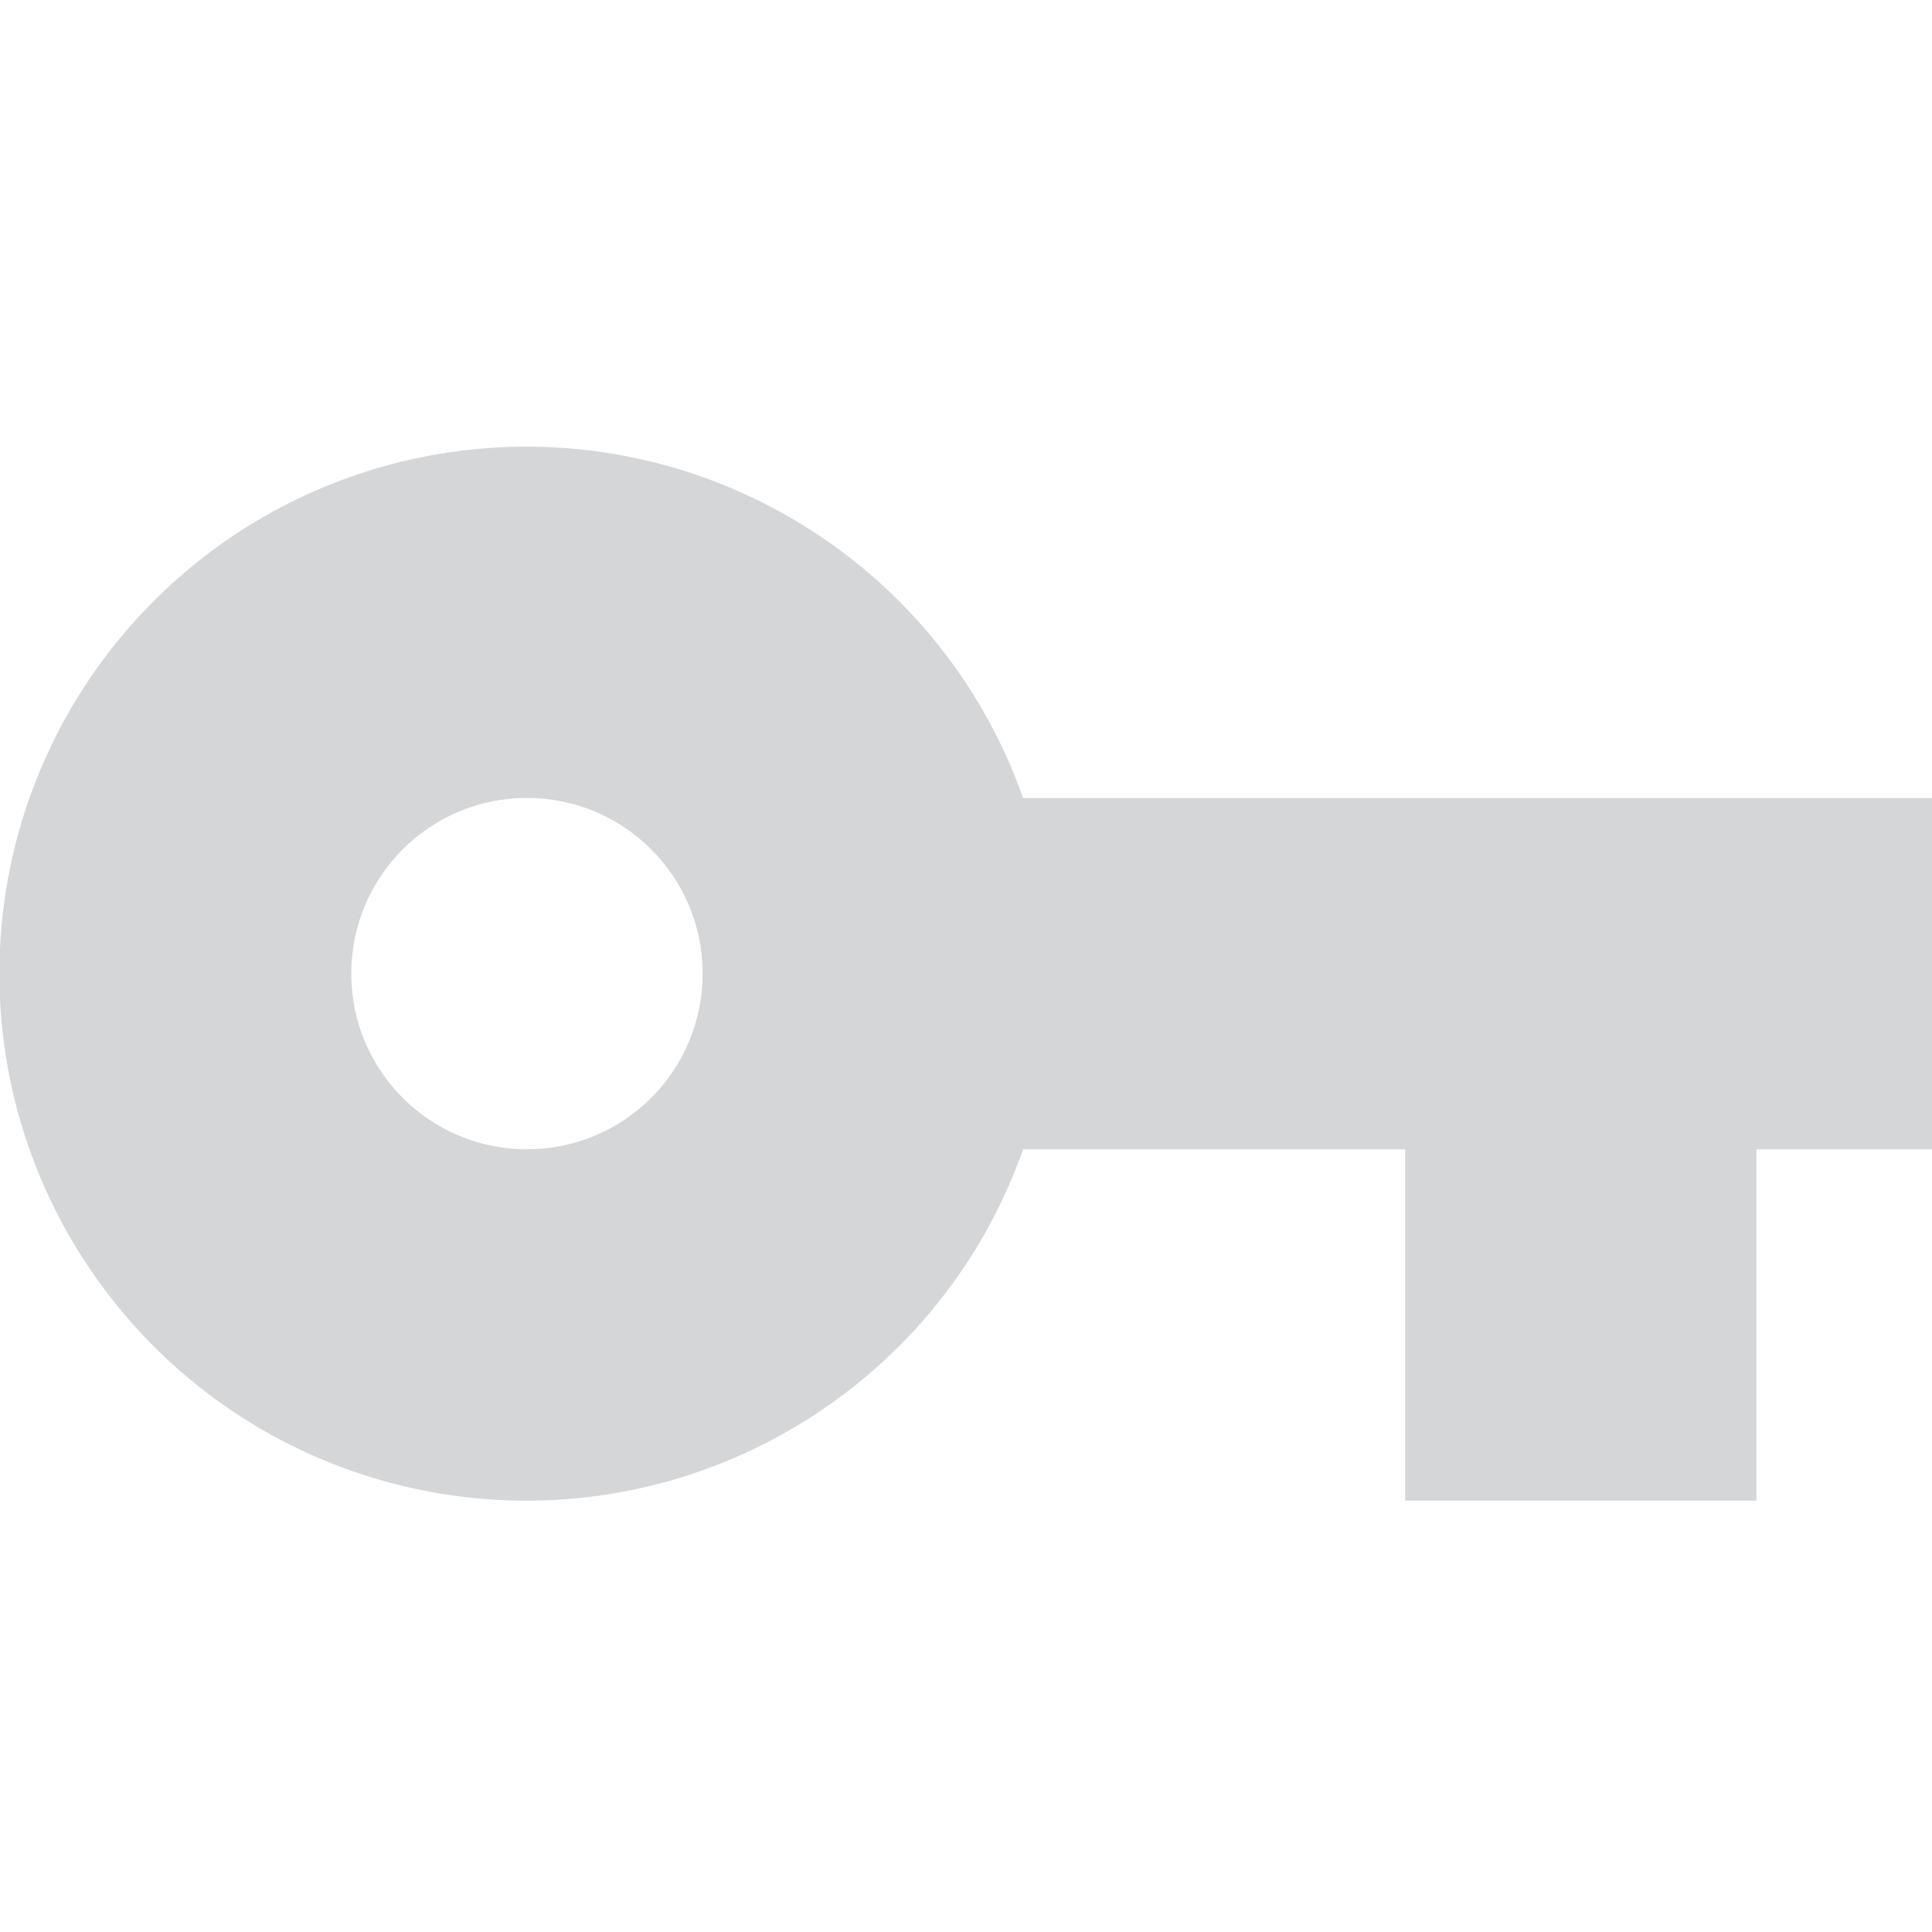 <?xml version="1.0" encoding="UTF-8"?>
<svg width="16px" height="16px" viewBox="0 0 16 16" version="1.1" xmlns="http://www.w3.org/2000/svg" xmlns:xlink="http://www.w3.org/1999/xlink">
    <!-- Generator: Sketch 61.2 (89653) - https://sketch.com -->
    <title>connect ledger</title>
    <desc>Created with Sketch.</desc>
    <g id="connect-ledger" stroke="none" stroke-width="1" fill="rgba(213, 214, 215, 1)" fill-rule="evenodd">
        <path d="M8.473,6.609 C7.765,4.605 5.716,3.403 3.621,3.762 C1.526,4.122 -0.005,5.938 -0.005,8.063 C-0.005,10.189 1.526,12.005 3.621,12.365 C5.716,12.724 7.765,11.522 8.473,9.518 L11.637,9.518 L11.637,12.427 L14.546,12.427 L14.546,9.518 L16,9.518 L16,6.609 L8.473,6.609 Z M4.364,9.518 C3.56,9.518 2.909,8.867 2.909,8.063 C2.909,7.259 3.56,6.608 4.364,6.608 C5.168,6.608 5.819,7.259 5.819,8.063 C5.819,8.449 5.666,8.819 5.393,9.092 C5.12,9.365 4.75,9.518 4.364,9.518 L4.364,9.518 Z" id="Path_108" fill="rgba(213, 214, 215, 1)" fill-rule="nonzero"></path>
    </g>
</svg>